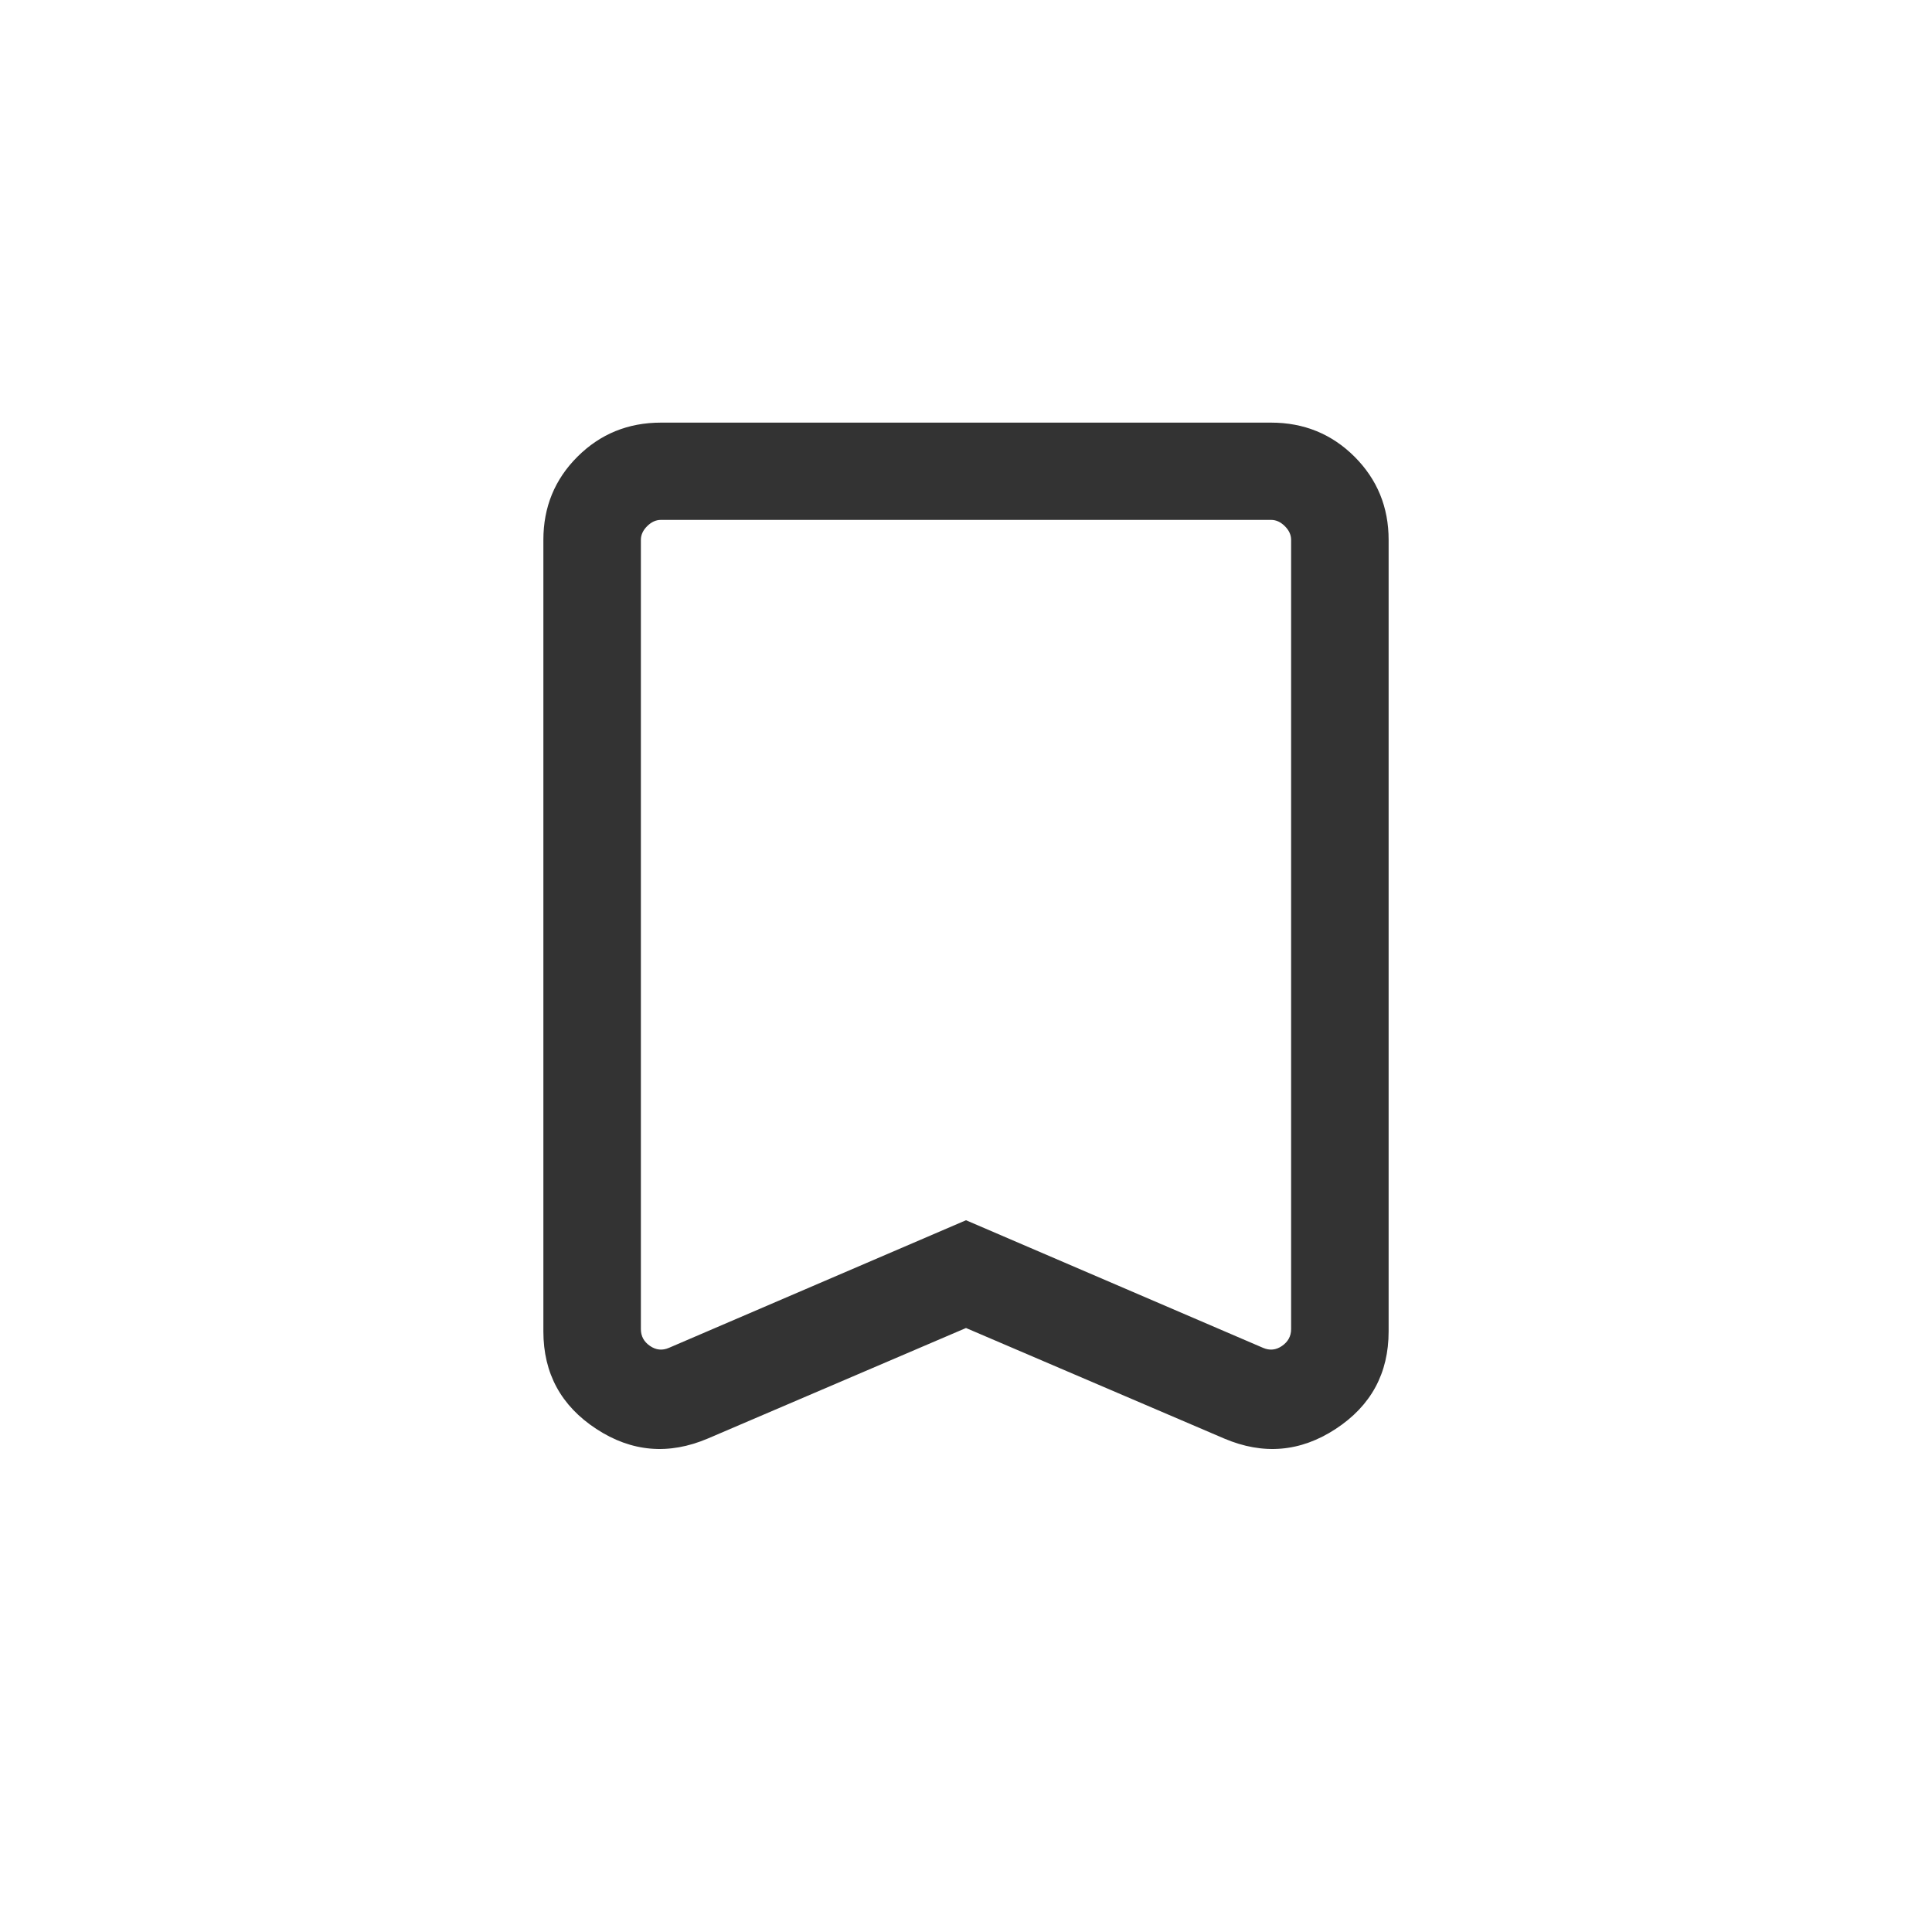 <svg width="32" height="32" viewBox="0 0 32 32" fill="none" xmlns="http://www.w3.org/2000/svg">
<mask id="mask0_8455_46884" style="mask-type:alpha" maskUnits="userSpaceOnUse" x="0" y="0" width="32" height="32">
<rect width="32" height="32" fill="#D9D9D9"/>
</mask>
<g mask="url(#mask0_8455_46884)">
<path d="M16 21.996L11.725 23.826C11.077 24.102 10.46 24.05 9.876 23.667C9.292 23.284 9 22.746 9 22.052V8.942C9 8.399 9.188 7.94 9.565 7.564C9.942 7.188 10.403 7 10.947 7H21.053C21.597 7 22.058 7.188 22.435 7.564C22.811 7.94 23 8.399 23 8.942V22.052C23 22.746 22.708 23.284 22.124 23.667C21.54 24.05 20.923 24.102 20.275 23.826L16 21.996ZM16 20.211L20.919 22.324C21.029 22.372 21.134 22.362 21.234 22.293C21.334 22.224 21.385 22.131 21.385 22.014V8.942C21.385 8.859 21.35 8.783 21.281 8.715C21.212 8.646 21.136 8.611 21.053 8.611H10.947C10.864 8.611 10.788 8.646 10.719 8.715C10.65 8.783 10.615 8.859 10.615 8.942V22.014C10.615 22.131 10.665 22.224 10.766 22.293C10.866 22.362 10.971 22.372 11.081 22.324L16 20.211Z" fill="#333333"/>
</g>
</svg>
